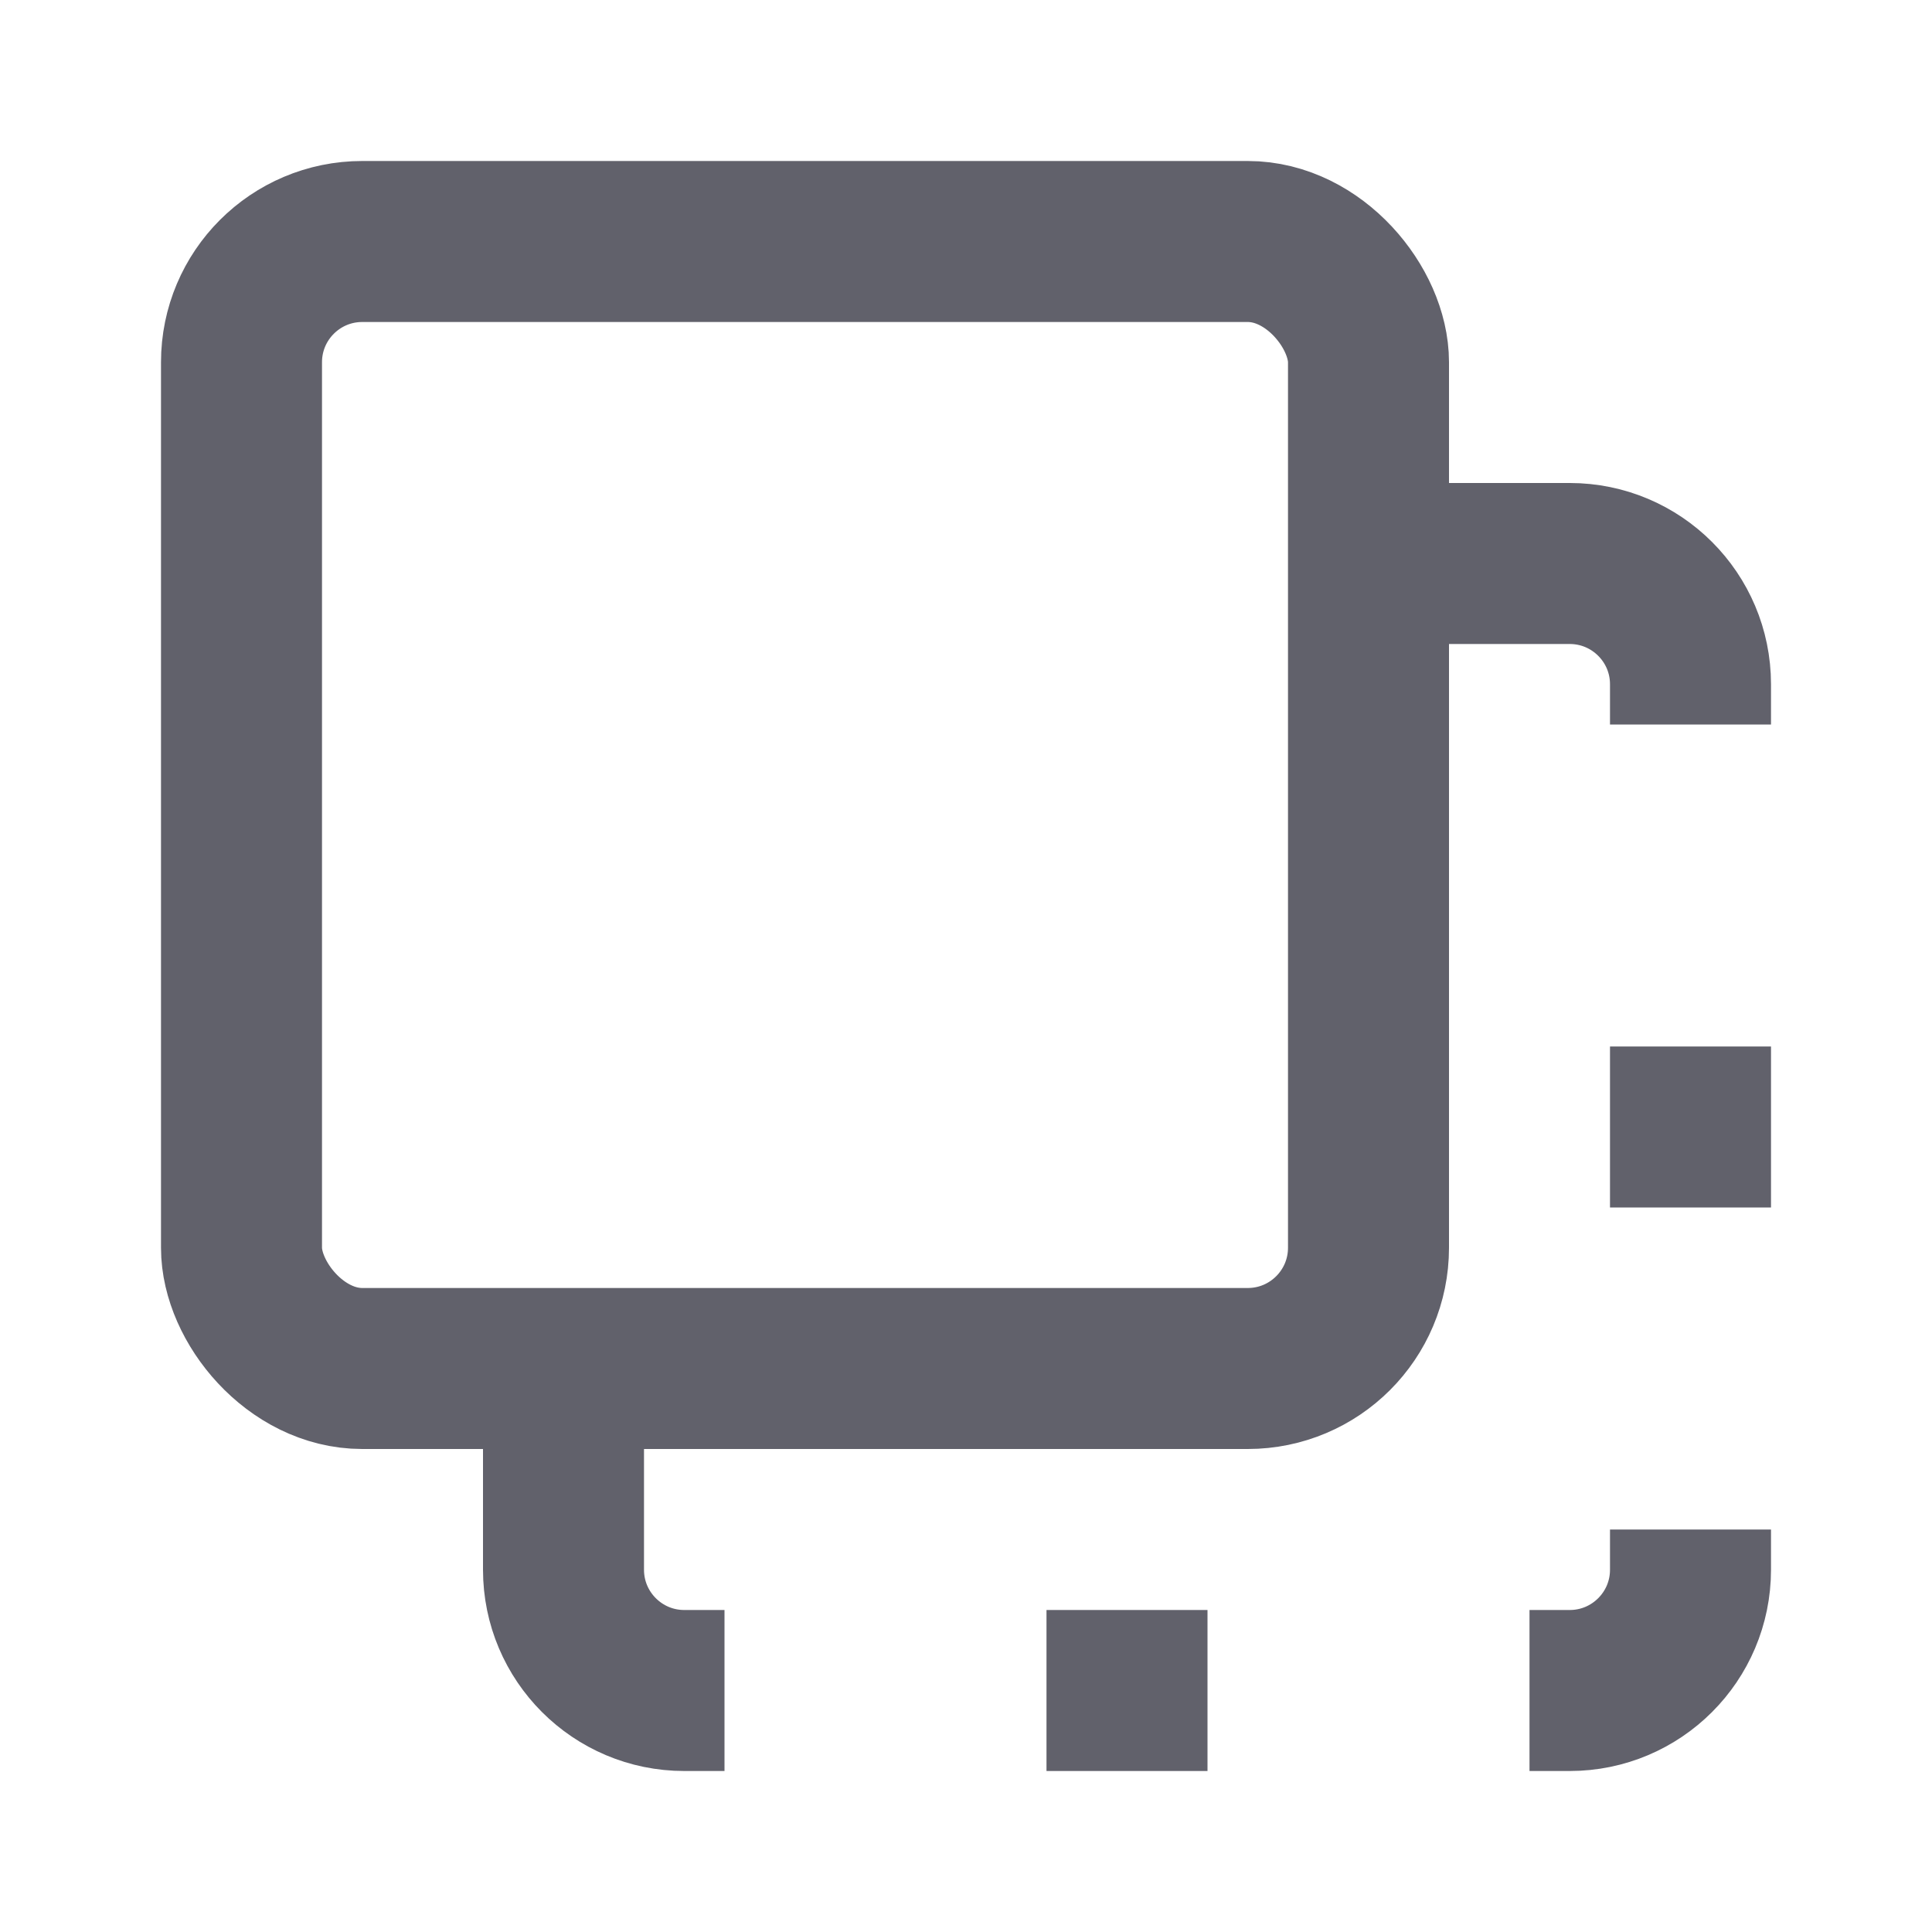 <svg xmlns="http://www.w3.org/2000/svg" height="24" width="24" viewBox="0 0 24 24"><path d="m9,21h-.5c-.828,0-1.5-.672-1.5-1.5v-2.5" fill="none" stroke="#61616b" stroke-width="2" data-color="color-2"></path><line x1="15" y1="21" x2="13" y2="21" fill="none" stroke="#61616b" stroke-width="2" data-color="color-2"></line><path d="m21,19v.5c0,.828-.672,1.5-1.5,1.5h-.5" fill="none" stroke="#61616b" stroke-width="2" data-color="color-2"></path><line x1="21" y1="13" x2="21" y2="15" fill="none" stroke="#61616b" stroke-width="2" data-color="color-2"></line><path d="m17,7h2.5c.828,0,1.5.672,1.5,1.5v.5" fill="none" stroke="#61616b" stroke-width="2" data-color="color-2"></path><rect x="3" y="3" width="14" height="14" rx="1.5" ry="1.5" fill="none" stroke="#61616b" stroke-width="2"></rect></svg>